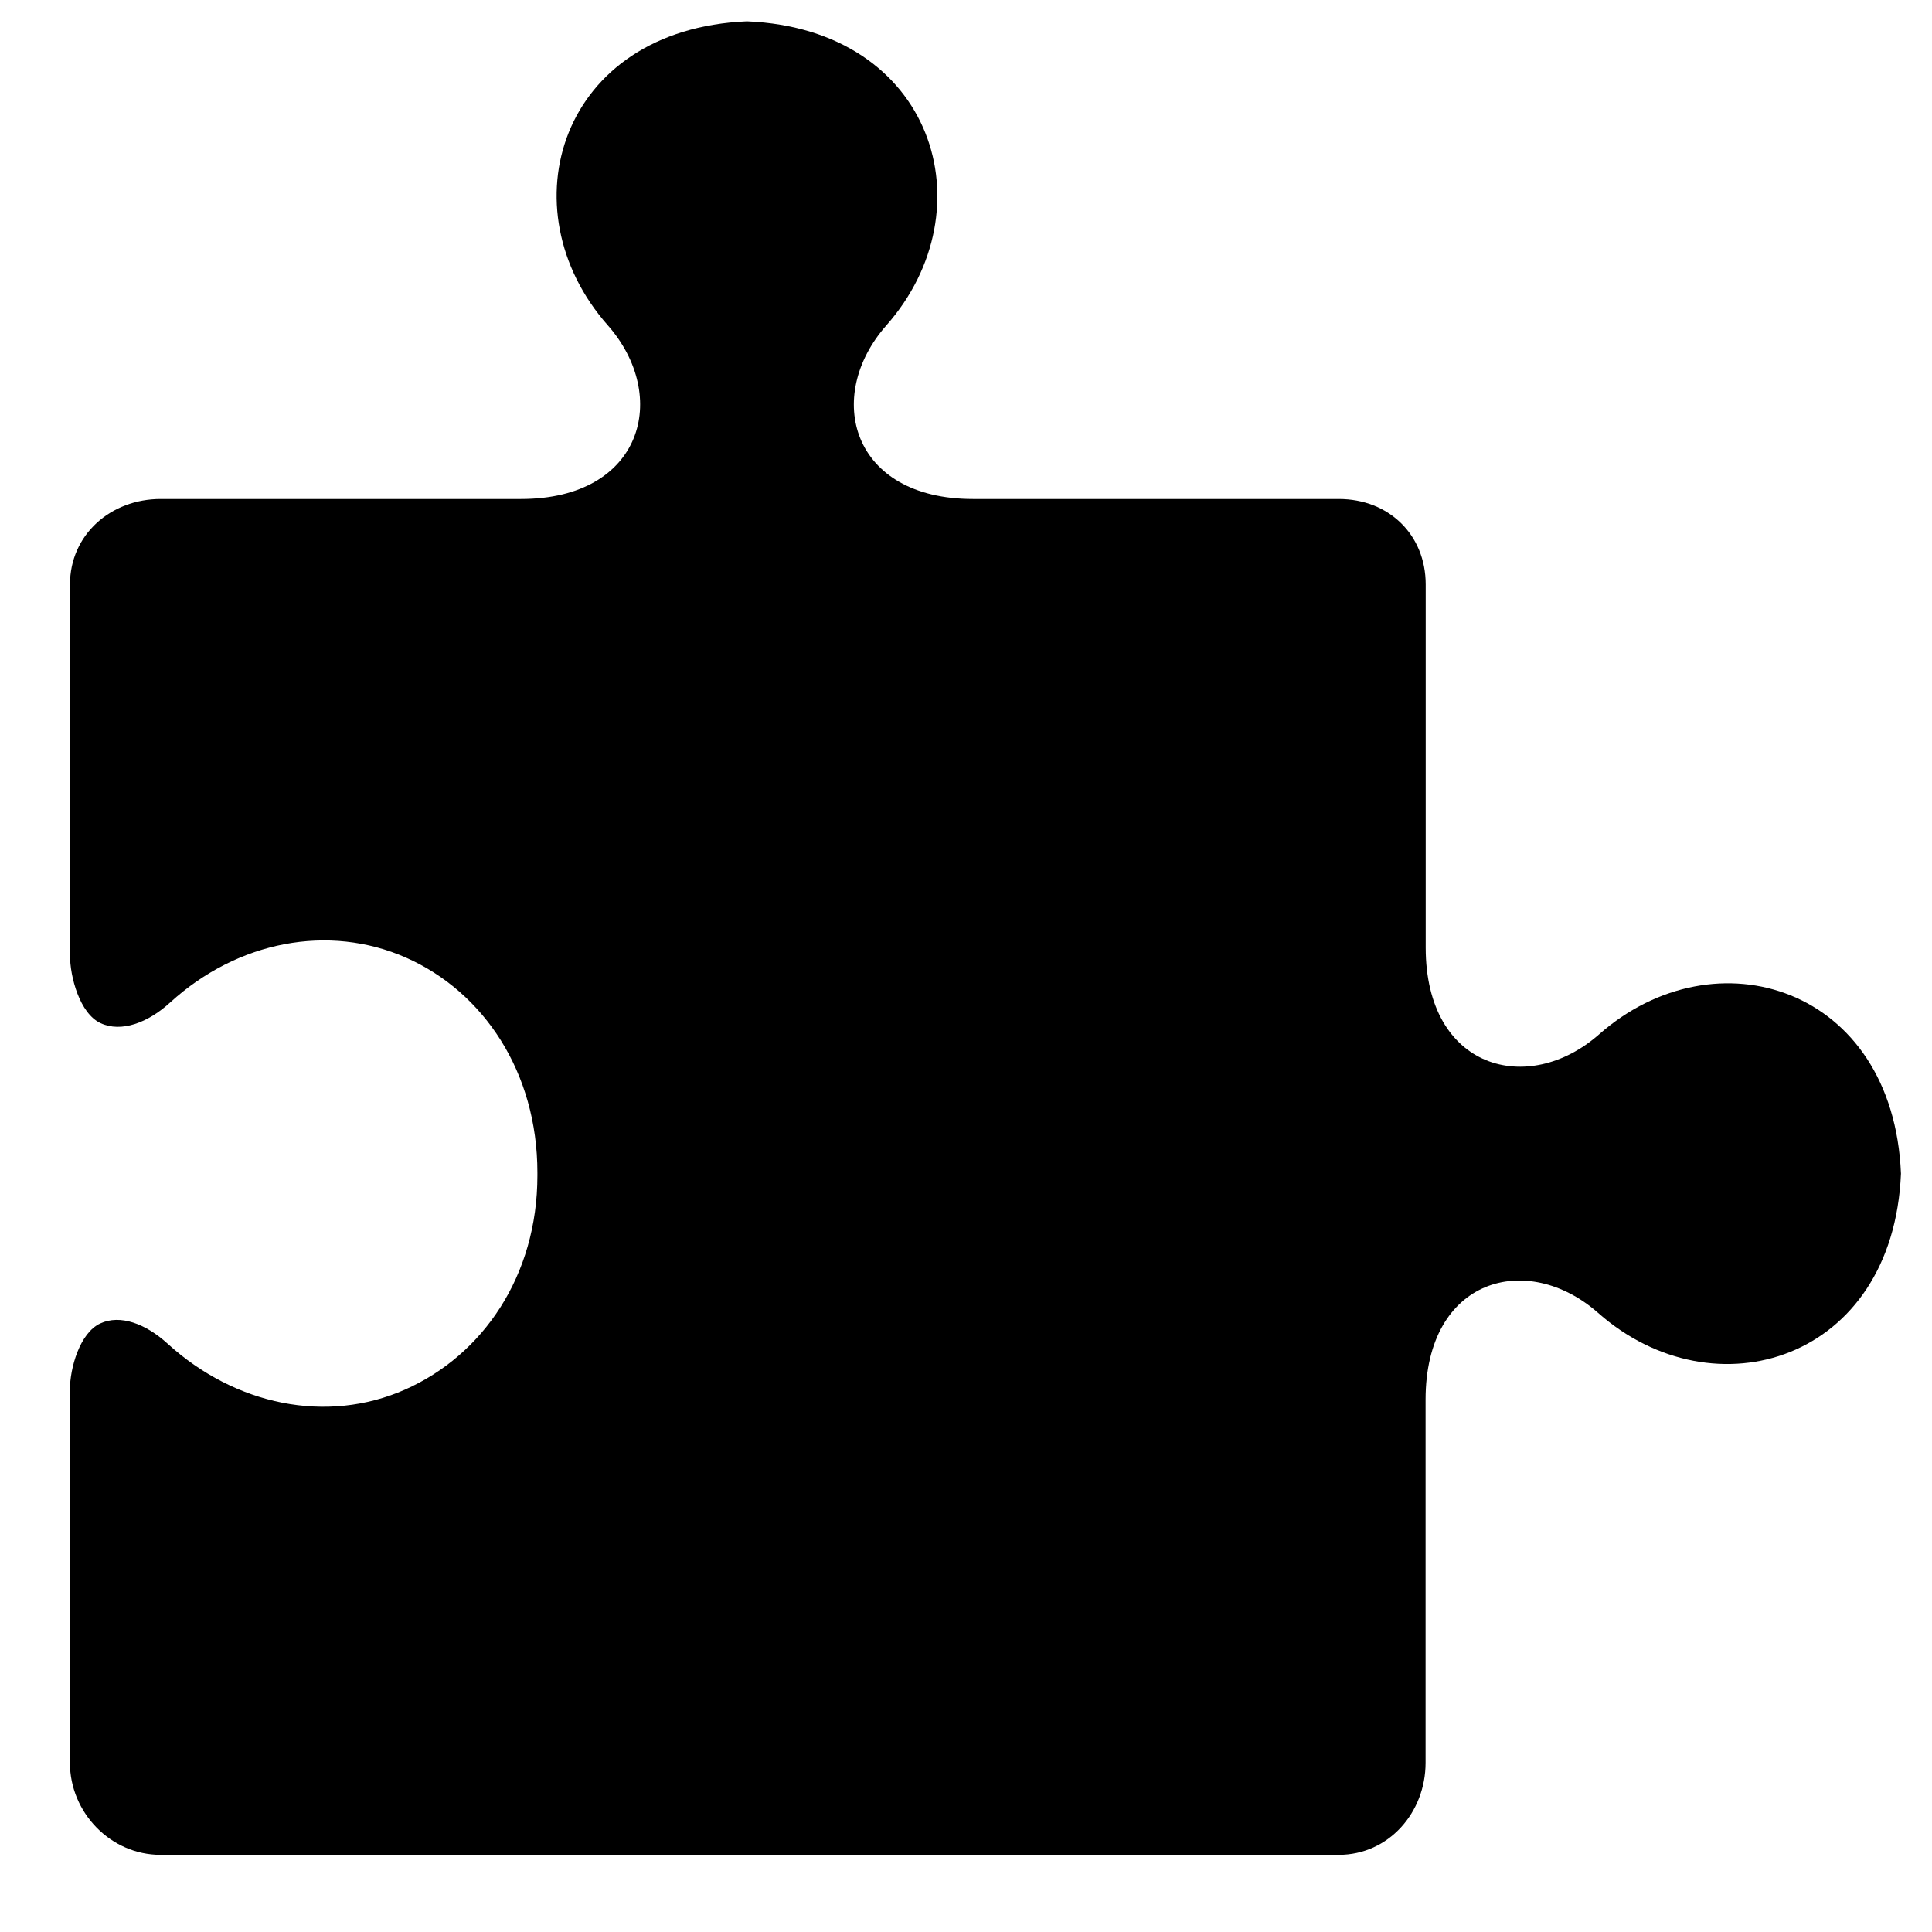 <?xml version="1.0" encoding="utf-8"?>
<!-- Generated by IcoMoon.io -->
<!DOCTYPE svg PUBLIC "-//W3C//DTD SVG 1.1//EN" "http://www.w3.org/Graphics/SVG/1.1/DTD/svg11.dtd">
<svg version="1.1" xmlns="http://www.w3.org/2000/svg" xmlns:xlink="http://www.w3.org/1999/xlink" width="32" height="32" viewBox="0 0 32 32">
	<path d="M26.486 17.132c-1.172 1.033-2.872 0.583-2.872-1.437v-6.014c0-0.826-0.613-1.416-1.439-1.416h-6.059c-2.021 0-2.471-1.702-1.437-2.873 1.702-1.928 0.79-4.909-2.307-5.039-3.096 0.129-4.008 3.105-2.306 5.034 1.034 1.172 0.584 2.878-1.437 2.878h-5.969c-0.826 0-1.501 0.59-1.501 1.416v6.138c0 0.36 0.161 0.966 0.506 1.127 0.343 0.16 0.787-0.007 1.151-0.34 1.122-1.023 2.629-1.308 3.908-0.745 1.286 0.567 2.177 1.898 2.177 3.561v0.049c0 1.658-0.902 2.976-2.194 3.546s-2.807 0.263-3.933-0.763c-0.361-0.329-0.784-0.487-1.114-0.333-0.339 0.158-0.502 0.738-0.502 1.098v6.178c0 0.826 0.675 1.525 1.501 1.525h19.514c0.826 0 1.439-0.699 1.439-1.525v-6.014c0-2.021 1.687-2.47 2.858-1.437 1.928 1.702 4.886 0.79 5.016-2.307-0.129-3.096-3.073-4.008-5.001-2.306z" fill="#000000"></path>
</svg>
